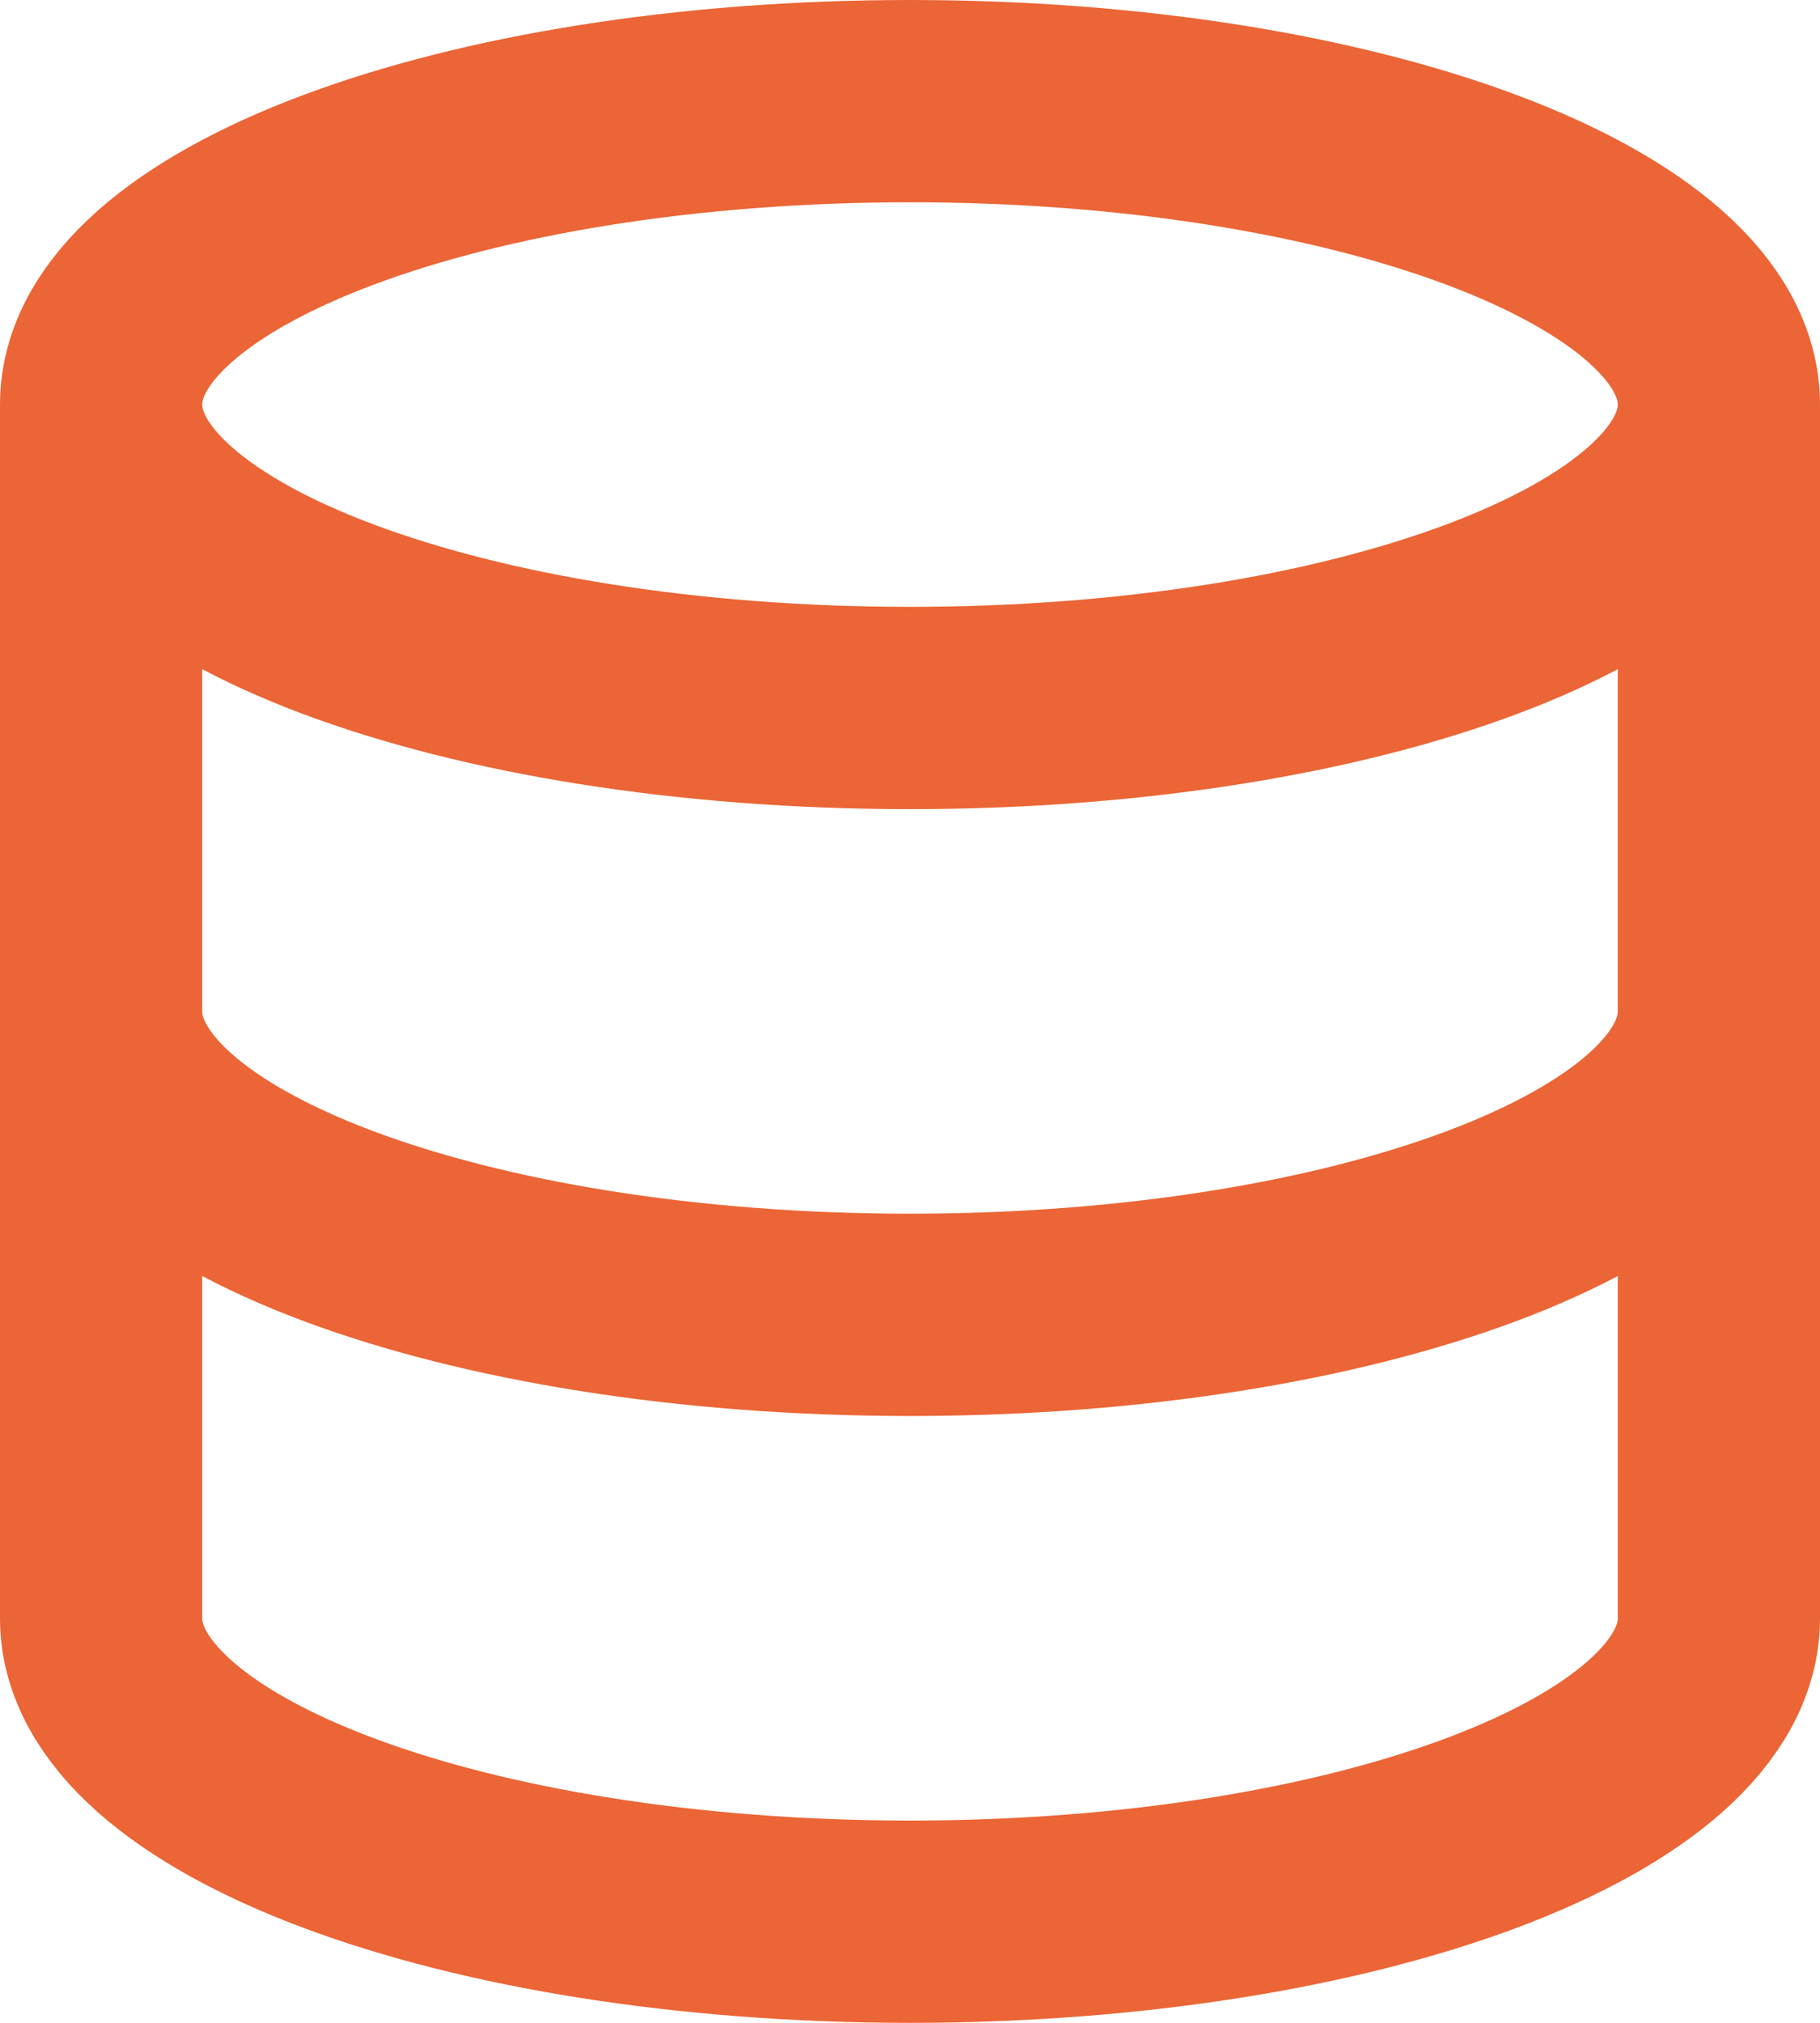 <svg 
    class="w-6 h-6 text-gray-800 dark:text-white" 
    aria-hidden="true" 
    xmlns="http://www.w3.org/2000/svg" 
    fill="none"
    viewBox="0 0 18 20"
>
    <path 
        stroke="#EB6536" 
        stroke-linecap="round" 
        stroke-linejoin="round" 
        stroke-width="2" 
        d="M17 4c0 1.657-3.582 3-8 3S1 5.657 1 4m16 0c0-1.657-3.582-3-8-3S1 2.343 1 4m16 0v6M1 4v6m0 0c0 1.657 3.582 3 8 3s8-1.343 8-3M1 10v6c0 1.657 3.582 3 8 3s8-1.343 8-3v-6"
    />
</svg>


<!-- <svg 
    xmlns="http://www.w3.org/2000/svg" 
    enable-background="new 0 0 512 512" 
    viewBox="0 0 512 512" 
    id="book"
>
    <path 
        fill="none" 
        stroke="#EB6536" 
        stroke-linecap="round" 
        stroke-linejoin="round" 
        stroke-miterlimit="10" 
        stroke-width="10" 
        d="M52.655 360.043c37.609 3.443 76.534 13.048 115.294 28.813V429.4L9 401.127V64.931l43.655 7.758V360.043zM255.904 436.516v8.526l-31.946-5.684v-23.275c10.714 6.078 21.345 12.643 31.883 19.686v.83C255.862 436.568 255.883 436.547 255.904 436.516z"
    />
    <path 
        fill="none" 
        stroke="#EB6536" 
        stroke-linecap="round" 
        stroke-linejoin="round" 
        stroke-miterlimit="10" 
        stroke-width="10" 
        d="M257.099 117.709v318.893l-.598-.105-.344-.06-.179-.03-.075-.015-.06-.015V119.205c.015-.03.045-.06.06-.09v-1.616l.09.015.165.03.344.06.404.075L257.099 117.709zM83.761 326.553c24.644-.529 54.349 7.883 84.189 25.235v37.069c-38.76-15.765-77.686-25.37-115.294-28.813V41.159c10.279.933 20.661 2.344 31.105 4.211C83.761 45.37 83.761 326.553 83.761 326.553zM255.841 434.701v1.068c-10.538-7.043-21.169-13.608-31.883-19.686v-20.194C235.17 407.391 245.905 420.335 255.841 434.701z"></path><path fill="none" stroke="#464668" stroke-linecap="round" stroke-linejoin="round" stroke-miterlimit="10" stroke-width="10" d="
			M257.099,117.709v318.893c-0.09-0.06-0.165-0.119-0.254-0.165c-0.119-0.09-0.224-0.165-0.344-0.24
			c-0.09-0.06-0.179-0.119-0.27-0.165c-0.105-0.09-0.224-0.165-0.329-0.224c-0.015-0.015-0.045-0.03-0.06-0.045V119.205
			c0.015-0.03,0.045-0.06,0.06-0.09v-1.721c-0.195-0.3-0.389-0.598-0.613-0.883c0.21,0.119,0.403,0.254,0.613,0.403
			c0.194,0.119,0.403,0.254,0.598,0.389c0.119,0.075,0.224,0.149,0.344,0.24c0.03,0.015,0.075,0.045,0.105,0.06
			C256.995,117.65,257.055,117.68,257.099,117.709z"
    />
    <path 
        fill="none" 
        stroke="#EB6536" 
        stroke-linecap="round" 
        stroke-linejoin="round" 
        stroke-miterlimit="10" 
        stroke-width="10" 
        d="M255.904,117.392v1.722c-0.021,0.031-0.041,0.062-0.062,0.093V434.7c-9.936-14.365-20.671-27.309-31.883-38.812
			c-17.871-18.338-36.966-33.045-56.008-44.101c-29.84-17.352-59.545-25.764-84.189-25.235V9.151
			c47.949-1.006,115.076,31.811,165.1,98.44c2.178,2.904,4.335,5.881,6.431,8.92C255.509,116.801,255.707,117.092,255.904,117.392z"
    />
    <path 
        fill="none" 
        stroke="#EB6536" 
        stroke-linecap="round" 
        stroke-linejoin="round" 
        stroke-miterlimit="10" 
        stroke-width="10" 
        d="M257.16,119.205v317.396c-0.015-0.03-0.045-0.06-0.06-0.09c-0.03-0.03-0.045-0.075-0.075-0.105
			c-0.09-0.119-0.165-0.254-0.254-0.374c-0.09-0.135-0.179-0.254-0.27-0.374c-0.195-0.299-0.389-0.583-0.598-0.868
			c0-0.03-0.03-0.06-0.06-0.09V119.205c0.015-0.03,0.045-0.06,0.06-0.09v-1.721c0.045,0.045,0.075,0.075,0.09,0.119
			c0.03,0.03,0.045,0.06,0.06,0.09c0.03,0.03,0.045,0.045,0.045,0.075c0.149,0.195,0.284,0.389,0.403,0.584
			c0.21,0.284,0.403,0.568,0.598,0.853C257.114,119.145,257.144,119.175,257.16,119.205z"
    />
    <path 
        fill="none" 
        stroke="#EB6536" 
        stroke-linecap="round" 
        stroke-linejoin="round" 
        stroke-miterlimit="10" 
        stroke-width="10" 
        d="M504,64.927V401.13l-246.901,43.91v-8.528c0.015,0.03,0.045,0.06,0.06,0.09v-0.838c66.397-44.389,136.848-69.643,203.185-75.717
			V72.691L504,64.927z"
    />
    <path 
        fill="none" 
        stroke="#EB6536" 
        stroke-linecap="round" 
        stroke-linejoin="round" 
        stroke-miterlimit="10" 
        stroke-width="10" 
        d="M257.16,119.205v317.172l-0.06,0.015l-0.075,0.015l-0.179,0.03l-0.344,0.06l-0.598,0.105V117.709l0.194-0.03l0.403-0.075
			l0.344-0.06l0.165-0.03l0.09-0.015v1.616C257.114,119.145,257.144,119.175,257.16,119.205z"
    />
    <path 
        fill="none" 
        stroke="#EB6536" 
        stroke-linecap="round" 
        stroke-linejoin="round" 
        stroke-miterlimit="10" 
        stroke-width="10" 
        d="M460.344,41.154v318.893c-66.337,6.074-136.788,31.328-203.185,75.717v-1.062c50.598-73.174,121.857-109.215,172.081-108.153
			V45.373C439.683,43.503,450.066,42.096,460.344,41.154z"
    />
    <path 
        fill="none" 
        stroke="#EB6536" 
        stroke-linecap="round" 
        stroke-linejoin="round" 
        stroke-miterlimit="10"
        stroke-width="10" 
        d="M257.099,119.115c0.015,0.03,0.045,0.06,0.06,0.09v316.558c-0.015,0.015-0.045,0.03-0.06,0.045
			c-0.105,0.06-0.224,0.135-0.329,0.224c-0.09,0.045-0.179,0.105-0.27,0.165c-0.119,0.075-0.224,0.149-0.344,0.24
			c-0.09,0.045-0.165,0.105-0.254,0.165V117.709c0.045-0.03,0.105-0.06,0.149-0.105c0.03-0.015,0.075-0.045,0.105-0.06
			c0.119-0.09,0.224-0.165,0.344-0.24c0.195-0.135,0.403-0.27,0.598-0.389c0.21-0.149,0.404-0.284,0.613-0.403
			c-0.224,0.284-0.419,0.583-0.613,0.883v1.72H257.099z"
    />
    <path 
        fill="none" 
        stroke="#EB6536" 
        stroke-linecap="round" 
        stroke-linejoin="round" 
        stroke-miterlimit="10" 
        stroke-width="10" 
        d="M429.24 9.152v317.396c-50.224-1.062-121.483 34.978-172.081 108.153V119.205c-.015-.03-.045-.06-.06-.09v-1.721c.195-.3.389-.598.613-.883 2.11-3.037 4.249-6.015 6.448-8.917C314.175 40.96 381.291 8.15 429.24 9.152zM223.958 395.889v107.982l-28.004-28.004-28.004 28.004V351.787C186.993 362.844 206.087 377.551 223.958 395.889z"
    />
</svg> -->